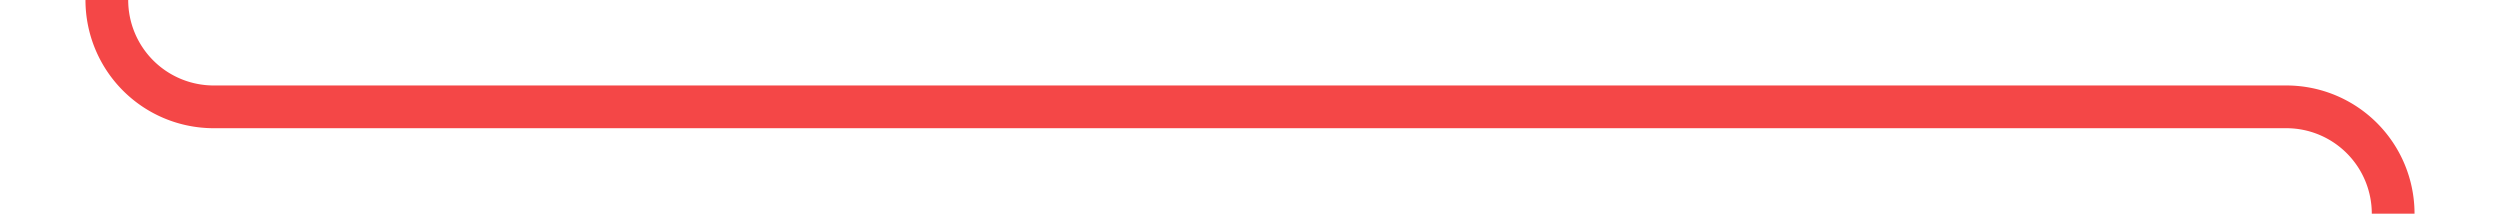 ﻿<?xml version="1.0" encoding="utf-8"?>
<svg version="1.1" xmlns:xlink="http://www.w3.org/1999/xlink" width="117px" height="10px" preserveAspectRatio="xMinYMid meet" viewBox="3050 261  117 8" xmlns="http://www.w3.org/2000/svg">
  <path d="M 3055 255  L 3055 260  A 5 5 0 0 0 3060 265 L 3157 265  A 5 5 0 0 1 3162 270 L 3162 1013  A 5 5 0 0 1 3157 1018 L 2600 1018  A 5 5 0 0 0 2595 1023 L 2595 1198  A 5 5 0 0 0 2600 1203 L 2715 1203  " stroke-width="2" stroke="#f44747" fill="none" />
  <path d="M 2714 1210.6  L 2721 1203  L 2714 1195.4  L 2714 1210.6  Z " fill-rule="nonzero" fill="#f44747" stroke="none" />
</svg>